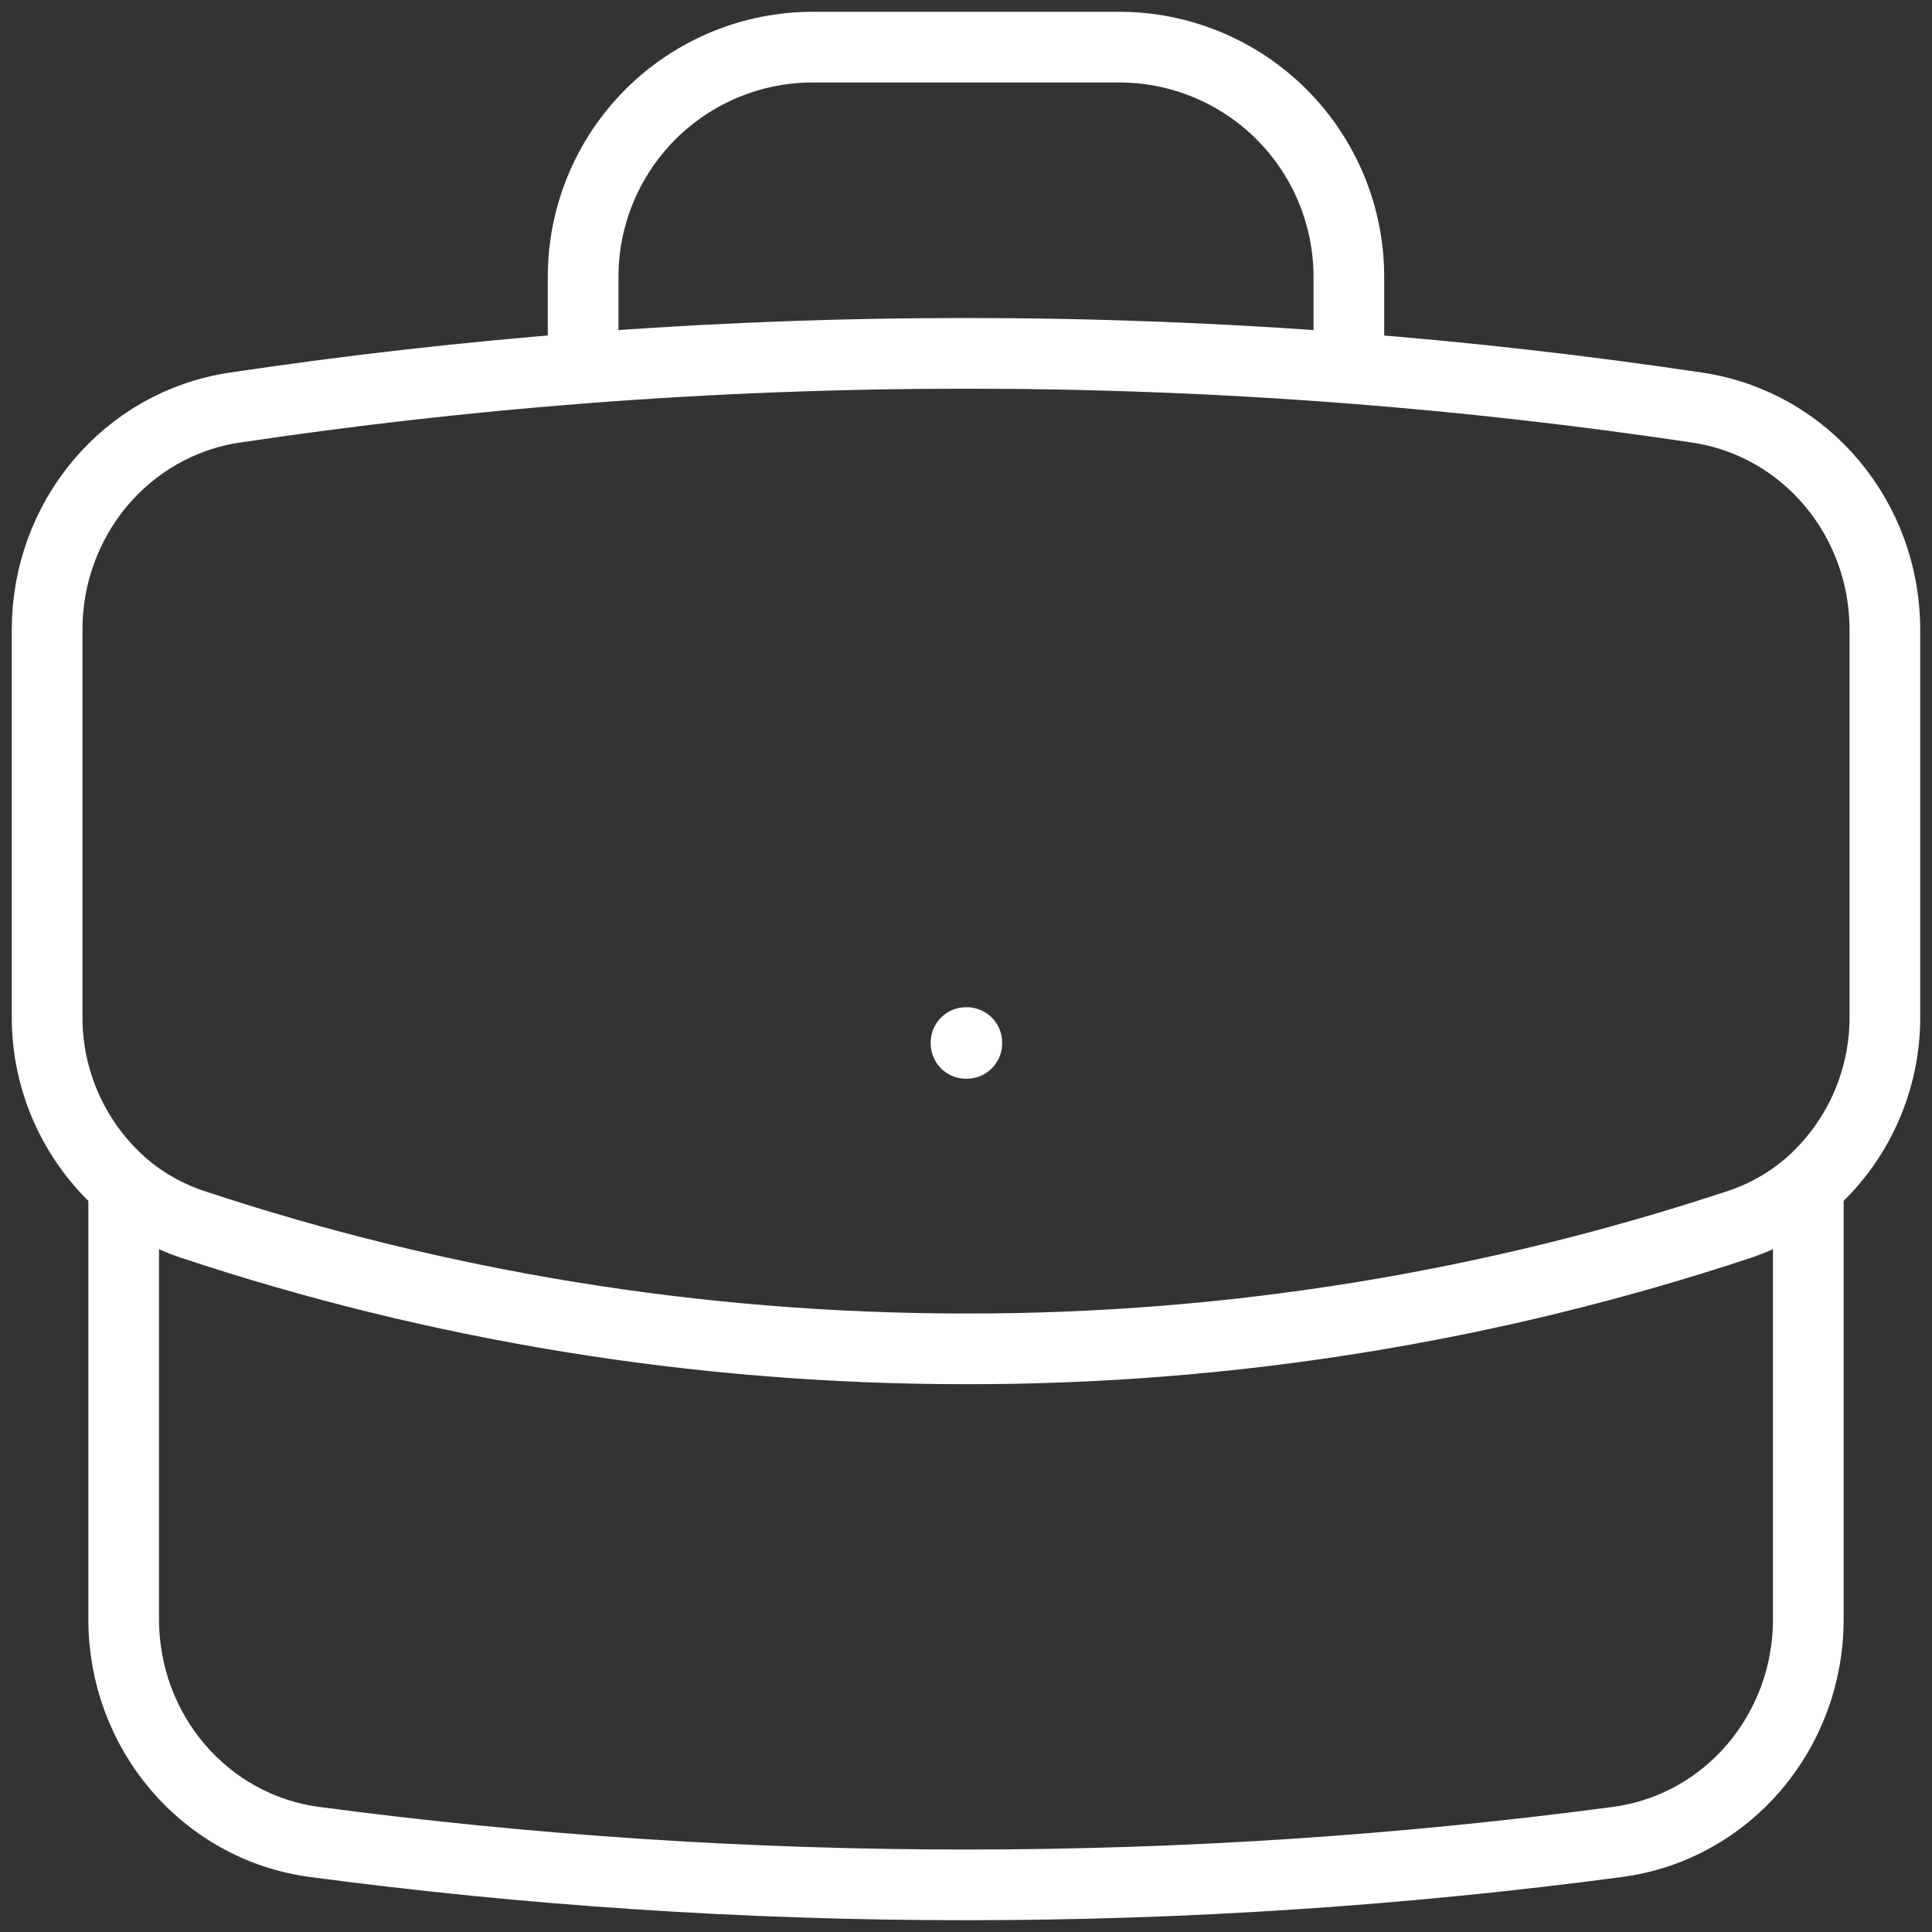<svg width="41" height="41" viewBox="0 0 41 41" fill="none" xmlns="http://www.w3.org/2000/svg">
<rect x="0" y="0" width="41" height="41" fill="#333333" stroke="none"/>
<path d="M38.375 25.158V34.367C38.375 36.737 36.67 38.778 34.319 39.09C29.797 39.69 25.184 40 20.5 40C15.816 40 11.203 39.69 6.681 39.09C4.33 38.778 2.625 36.737 2.625 34.367V25.158M38.375 25.158C38.89 24.711 39.301 24.158 39.582 23.537C39.862 22.916 40.005 22.241 40 21.559V13.363C40 11.021 38.336 8.997 36.02 8.65C33.566 8.283 31.099 8.003 28.625 7.812M38.375 25.158C37.955 25.516 37.465 25.797 36.917 25.982C31.622 27.738 26.079 28.631 20.5 28.625C14.763 28.625 9.244 27.695 4.083 25.982C3.549 25.804 3.054 25.524 2.625 25.158M2.625 25.158C2.111 24.711 1.699 24.158 1.419 23.537C1.138 22.916 0.995 22.241 1 21.559V13.363C1 11.021 2.664 8.997 4.98 8.65C7.434 8.283 9.901 8.003 12.375 7.812M28.625 7.812V5.875C28.625 4.582 28.111 3.342 27.197 2.428C26.283 1.514 25.043 1 23.75 1H17.25C15.957 1 14.717 1.514 13.803 2.428C12.889 3.342 12.375 4.582 12.375 5.875V7.812M28.625 7.812C23.216 7.394 17.784 7.394 12.375 7.812M20.5 22.125H20.517V22.142H20.5V22.125Z" stroke="white" stroke-width="1.5" stroke-linecap="round" stroke-linejoin="round"/>
</svg>
